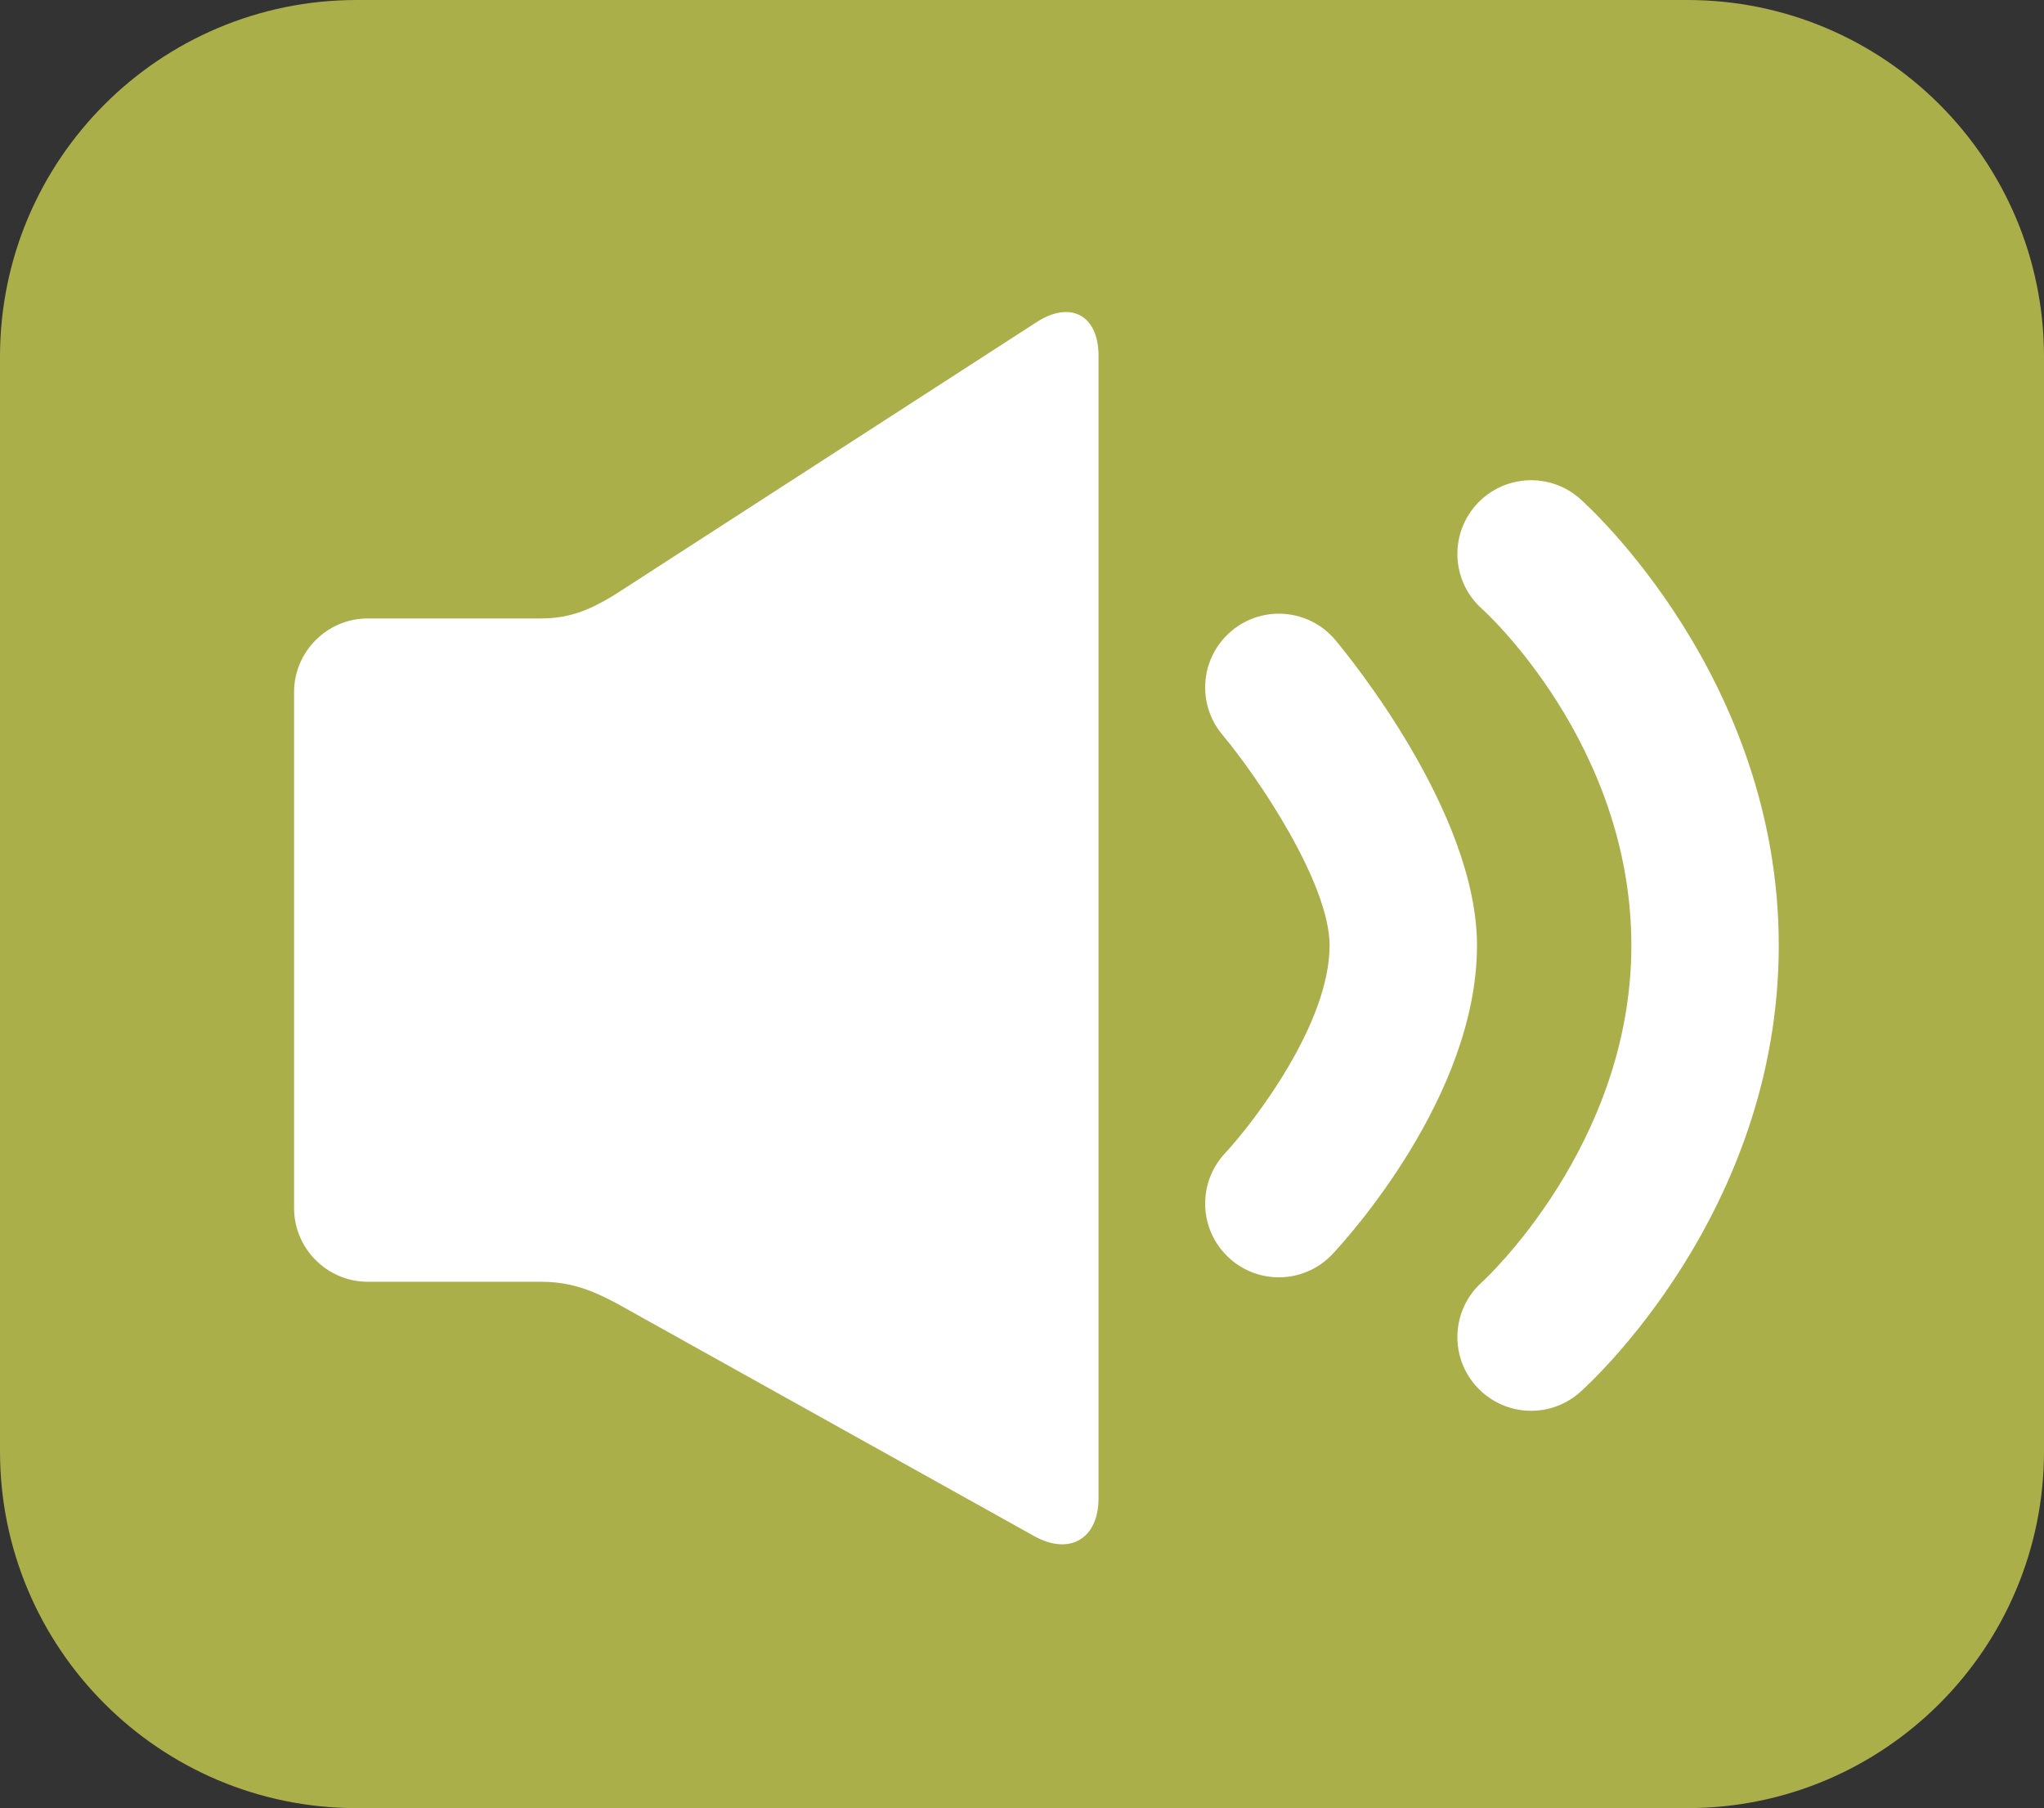 <?xml version="1.0" encoding="utf-8"?>
<!-- Generator: Adobe Illustrator 16.0.3, SVG Export Plug-In . SVG Version: 6.00 Build 0)  -->
<!DOCTYPE svg PUBLIC "-//W3C//DTD SVG 1.1//EN" "http://www.w3.org/Graphics/SVG/1.1/DTD/svg11.dtd">
<svg version="1.1" id="Calque_1" xmlns="http://www.w3.org/2000/svg" xmlns:xlink="http://www.w3.org/1999/xlink" x="0px" y="0px"
	 width="502px" height="444px" viewBox="0 0 502 444" enable-background="new 0 0 502 444" xml:space="preserve">
<rect x="0" y="0" width="502" height="444" fill="#333333" stroke="none"/>
<path fill="#ABAF4A" d="M502,356.394C502,404.777,462.777,444,414.394,444H87.606C39.223,444,0,404.777,0,356.394V87.606
	C0,39.223,39.223,0,87.606,0h326.788C462.777,0,502,39.223,502,87.606V356.394z"/>
<g id="sound_full">
	<path fill="#FFFFFF" d="M157.172,142.038c-8.364,5.411-14.307,9.829-24.25,9.829H90.318c-9.955,0-18.095,8.133-18.095,18.087
		v126.706c0,9.954,8.14,18.087,18.095,18.087h42.604c9.942,0,16.152,3.972,24.849,8.832l96.215,53.619
		c8.696,4.843,15.81,0.678,15.81-9.276V87.373c0-9.955-6.843-13.674-15.199-8.277L157.172,142.038z"/>
	<path fill="#FFFFFF" d="M376.037,346.43c-4.991,0-9.96-2.071-13.547-6.093c-6.64-7.486-5.944-18.913,1.538-25.56
		c0.314-0.268,36.629-33.567,36.629-82.594c0-49.569-36.258-82.297-36.629-82.615c-7.482-6.63-8.176-18.071-1.538-25.556
		c6.642-7.473,18.084-8.167,25.552-1.539c2.003,1.774,48.817,44.045,48.817,109.71c0,65.659-46.815,107.918-48.817,109.688
		C384.602,344.927,380.319,346.43,376.037,346.43L376.037,346.43z"/>
	<path fill="#FFFFFF" d="M314.078,313.654c-4.421,0-8.871-1.613-12.358-4.89c-7.308-6.835-7.678-18.294-0.849-25.591
		c7.124-7.661,25.67-31.828,25.67-50.99c0-15.353-17.732-41.511-26.332-51.767c-6.42-7.661-5.407-19.089,2.263-25.495
		c7.644-6.411,19.07-5.415,25.494,2.259c3.553,4.261,34.778,42.481,34.778,75.003c0,36.809-31.819,71.865-35.451,75.729
		C323.732,311.727,318.911,313.654,314.078,313.654L314.078,313.654z"/>
</g>
</svg>
